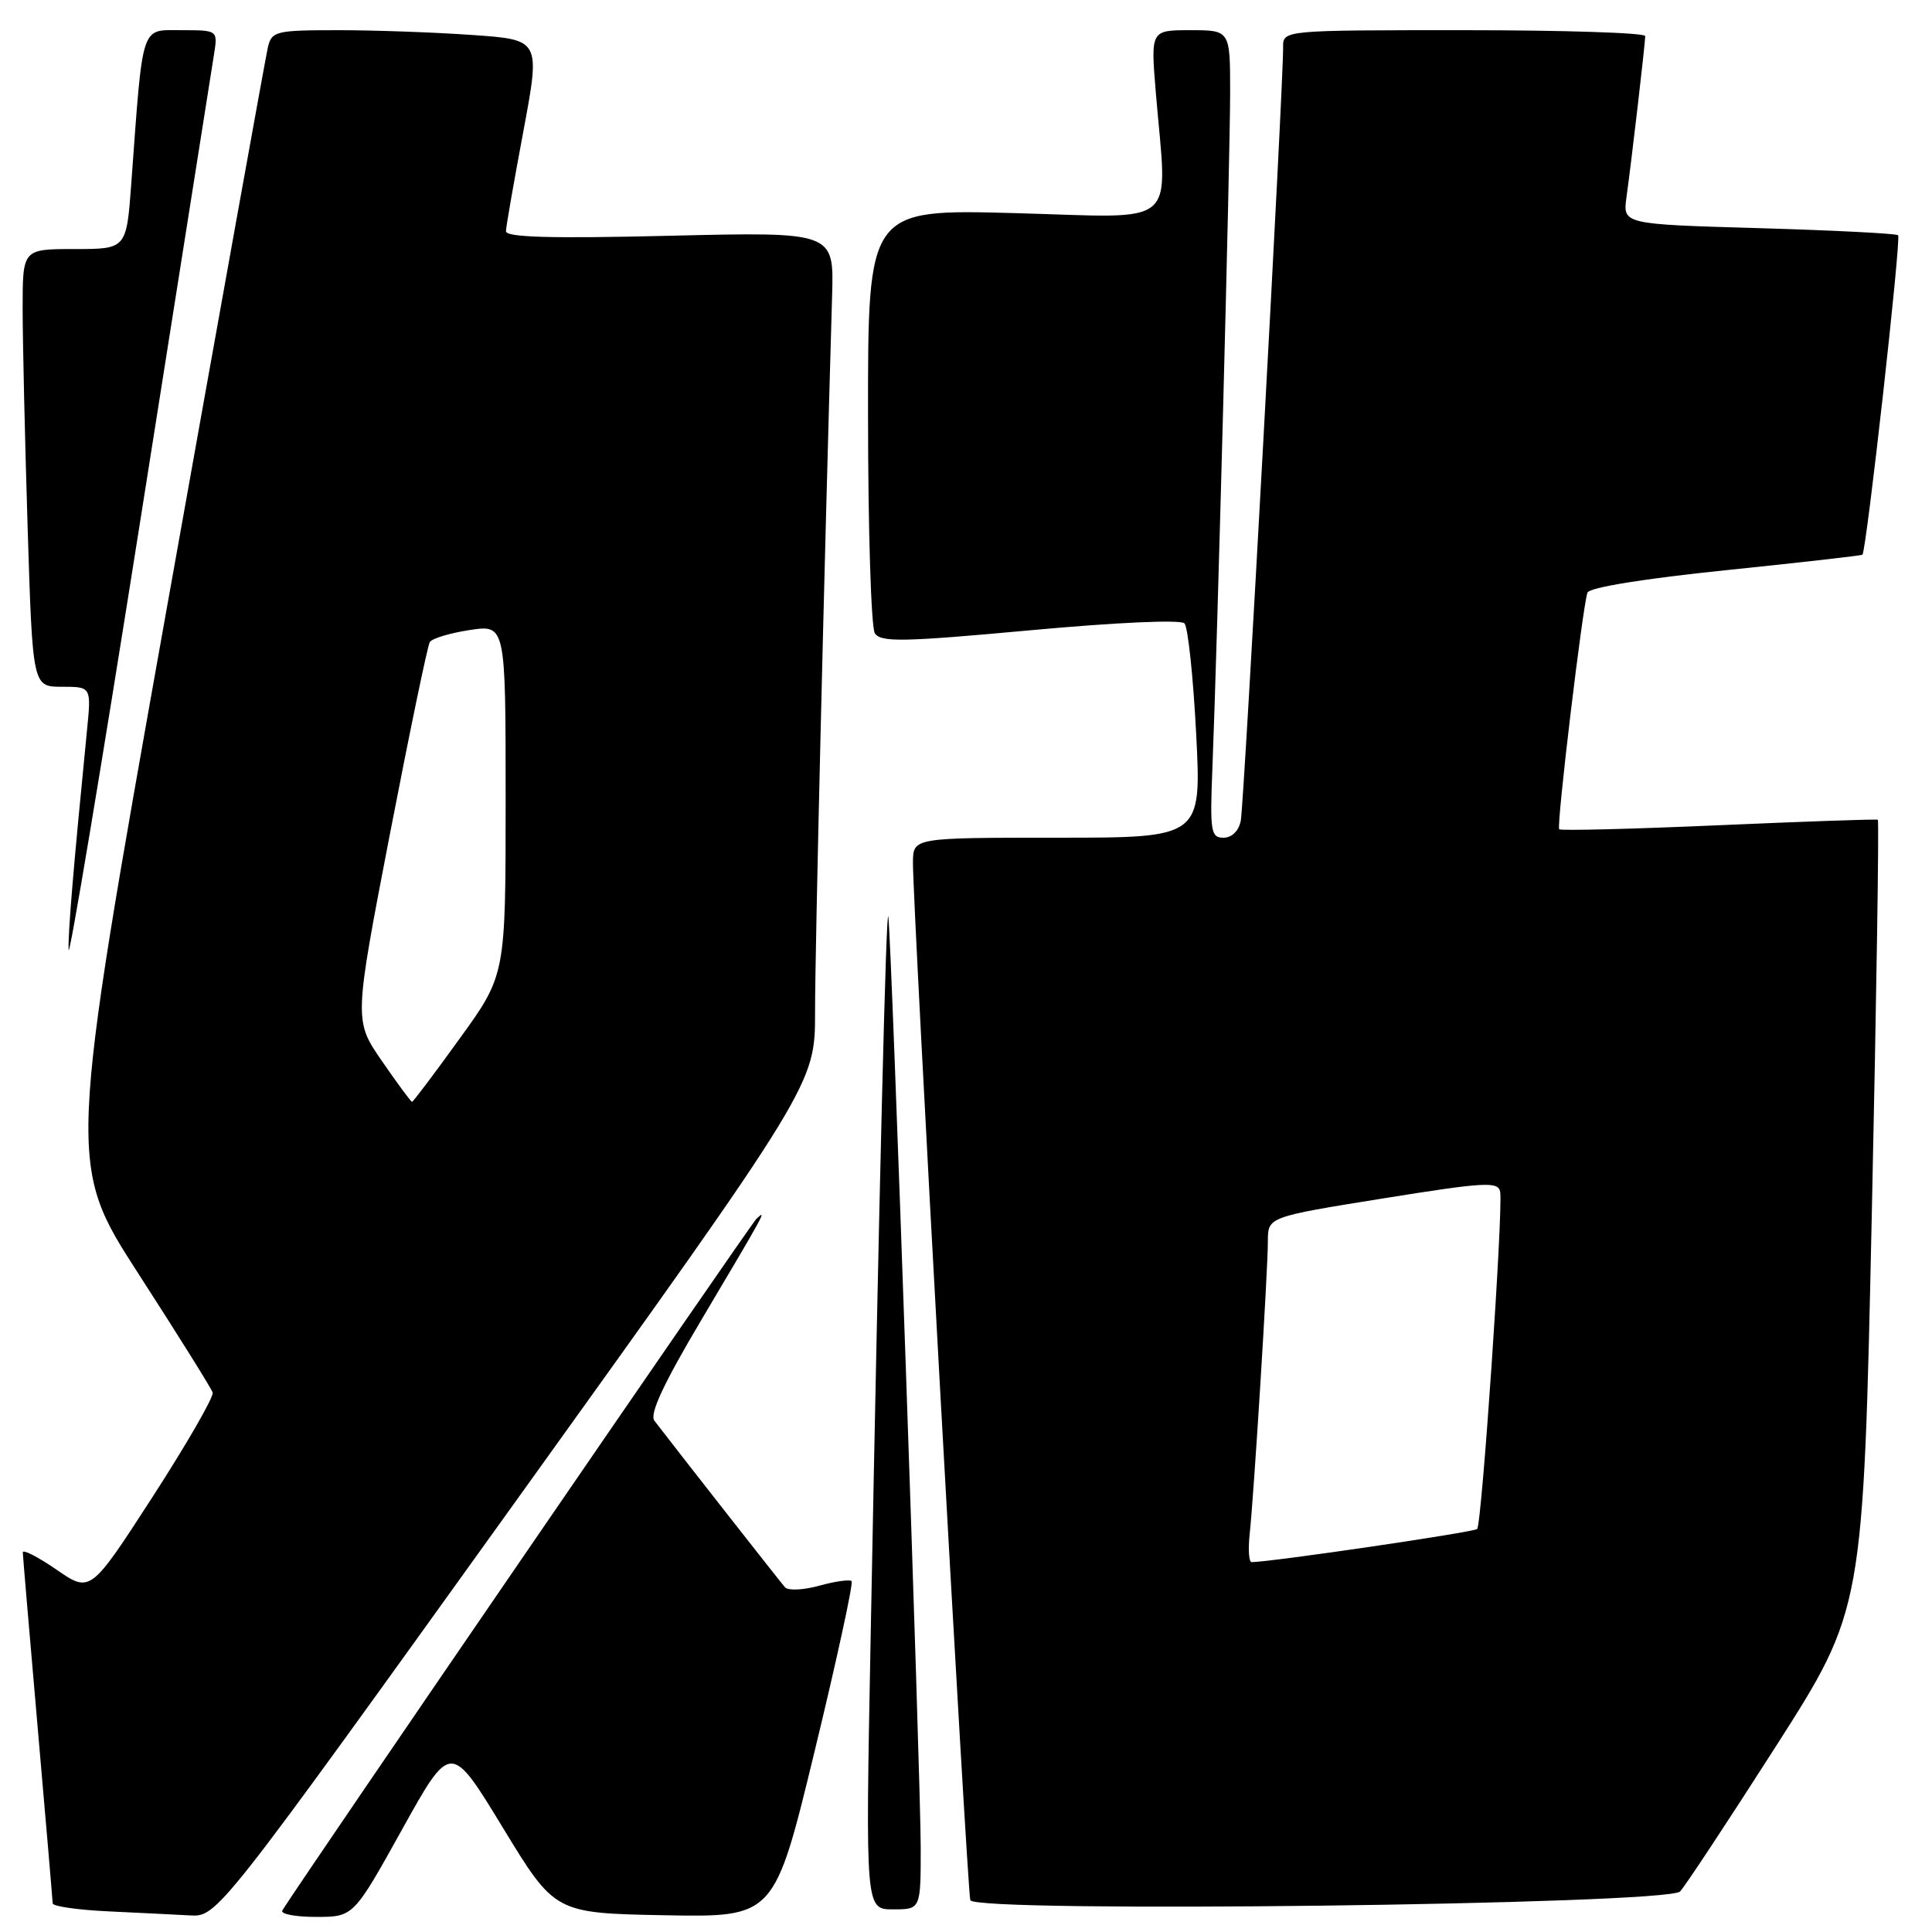 <?xml version="1.0" encoding="UTF-8" standalone="no"?>
<!DOCTYPE svg PUBLIC "-//W3C//DTD SVG 1.1//EN" "http://www.w3.org/Graphics/SVG/1.1/DTD/svg11.dtd" >
<svg xmlns="http://www.w3.org/2000/svg" xmlns:xlink="http://www.w3.org/1999/xlink" version="1.1" viewBox="0 0 256 256">
 <g >
 <path fill="currentColor"
d=" M 68.40 198.84 C 108.00 143.68 108.00 143.68 108.00 134.09 C 107.99 126.21 109.19 75.94 110.26 39.11 C 110.50 30.72 110.50 30.72 88.75 31.24 C 72.95 31.62 67.01 31.45 67.04 30.63 C 67.06 30.01 68.10 24.05 69.35 17.39 C 71.61 5.27 71.61 5.27 62.65 4.64 C 57.72 4.29 49.72 4.00 44.87 4.00 C 36.54 4.00 36.01 4.13 35.50 6.25 C 35.21 7.49 29.12 41.29 21.96 81.38 C 8.96 154.25 8.96 154.25 18.41 168.88 C 23.60 176.92 28.00 183.96 28.18 184.52 C 28.35 185.08 24.78 191.28 20.24 198.31 C 11.98 211.08 11.98 211.08 7.49 207.99 C 5.02 206.29 3.01 205.26 3.02 205.70 C 3.03 206.14 3.92 216.62 5.00 229.00 C 6.08 241.38 6.97 251.82 6.98 252.21 C 6.99 252.59 10.26 253.07 14.25 253.26 C 18.24 253.45 23.14 253.69 25.15 253.80 C 28.79 254.00 28.79 254.00 68.40 198.84 Z  M 53.28 242.41 C 59.72 230.82 59.72 230.82 66.62 242.16 C 73.52 253.50 73.52 253.50 88.06 253.78 C 102.61 254.05 102.61 254.05 107.95 232.01 C 110.89 219.88 113.09 209.76 112.84 209.51 C 112.59 209.26 110.67 209.53 108.57 210.11 C 106.48 210.69 104.43 210.79 104.02 210.33 C 103.40 209.63 89.77 192.25 86.71 188.25 C 86.04 187.37 87.92 183.33 93.02 174.75 C 101.47 160.52 101.67 160.14 100.23 161.50 C 99.42 162.26 40.04 248.89 37.41 253.14 C 37.12 253.61 39.12 254.00 41.86 254.00 C 46.84 254.00 46.84 254.00 53.28 242.41 Z  M 122.00 244.82 C 122.00 235.67 118.14 124.63 117.71 121.50 C 117.43 119.42 116.49 157.49 115.35 217.75 C 114.68 253.00 114.68 253.00 118.34 253.00 C 122.00 253.00 122.00 253.00 122.00 244.82 Z  M 222.62 250.63 C 223.23 250.01 228.95 241.35 235.32 231.39 C 246.89 213.28 246.89 213.28 248.02 161.05 C 248.64 132.32 249.00 108.72 248.82 108.62 C 248.64 108.52 239.15 108.85 227.72 109.35 C 216.29 109.85 206.78 110.09 206.60 109.88 C 206.22 109.44 209.72 80.18 210.35 78.52 C 210.61 77.84 217.94 76.66 228.64 75.56 C 238.46 74.55 246.63 73.62 246.78 73.50 C 247.30 73.08 251.94 31.60 251.51 31.17 C 251.27 30.94 242.97 30.52 233.05 30.23 C 215.02 29.71 215.02 29.71 215.52 26.11 C 216.20 21.21 218.00 5.74 218.00 4.78 C 218.00 4.35 207.20 4.00 194.00 4.00 C 170.00 4.00 170.00 4.00 170.02 6.25 C 170.07 11.00 164.84 106.62 164.41 108.75 C 164.14 110.11 163.23 111.00 162.12 111.00 C 160.44 111.00 160.31 110.20 160.65 101.75 C 161.31 85.35 163.00 20.76 163.00 12.25 C 163.00 4.00 163.00 4.00 157.73 4.00 C 152.47 4.00 152.47 4.00 153.15 12.25 C 154.67 30.51 156.63 28.84 134.50 28.24 C 115.00 27.71 115.00 27.71 115.02 55.10 C 115.02 70.17 115.43 83.14 115.92 83.91 C 116.69 85.12 119.61 85.07 136.46 83.52 C 147.99 82.46 156.46 82.08 156.95 82.60 C 157.41 83.10 158.11 89.69 158.50 97.25 C 159.20 111.00 159.20 111.00 140.10 111.00 C 121.00 111.00 121.00 111.00 120.97 114.25 C 120.91 119.53 128.15 250.38 128.57 251.78 C 129.10 253.51 220.88 252.38 222.62 250.63 Z  M 28.35 7.25 C 28.87 4.00 28.87 4.00 24.04 4.00 C 18.59 4.00 18.97 2.85 17.40 24.25 C 16.76 33.00 16.76 33.00 9.88 33.00 C 3.00 33.00 3.00 33.00 3.00 40.84 C 3.00 45.15 3.30 58.20 3.66 69.84 C 4.32 91.00 4.32 91.00 8.21 91.00 C 12.10 91.00 12.10 91.00 11.53 96.75 C 9.71 115.15 9.01 123.51 9.09 125.86 C 9.14 127.31 13.38 101.95 18.51 69.50 C 23.64 37.05 28.07 9.04 28.35 7.25 Z  M 50.62 140.61 C 46.90 135.22 46.90 135.22 51.65 110.59 C 54.27 97.05 56.65 85.57 56.95 85.08 C 57.25 84.59 59.64 83.88 62.25 83.48 C 67.00 82.77 67.00 82.77 67.00 105.98 C 67.00 129.19 67.00 129.19 60.93 137.59 C 57.59 142.22 54.74 146.00 54.60 146.00 C 54.45 146.00 52.66 143.57 50.62 140.61 Z  M 165.59 203.25 C 166.16 197.95 168.00 168.34 168.00 164.47 C 168.00 161.25 168.00 161.25 183.25 158.80 C 196.82 156.62 198.53 156.53 198.78 157.93 C 199.19 160.30 196.35 201.98 195.73 202.60 C 195.31 203.03 168.52 206.96 165.85 206.99 C 165.48 207.00 165.37 205.31 165.59 203.25 Z "/>
</g>
</svg>